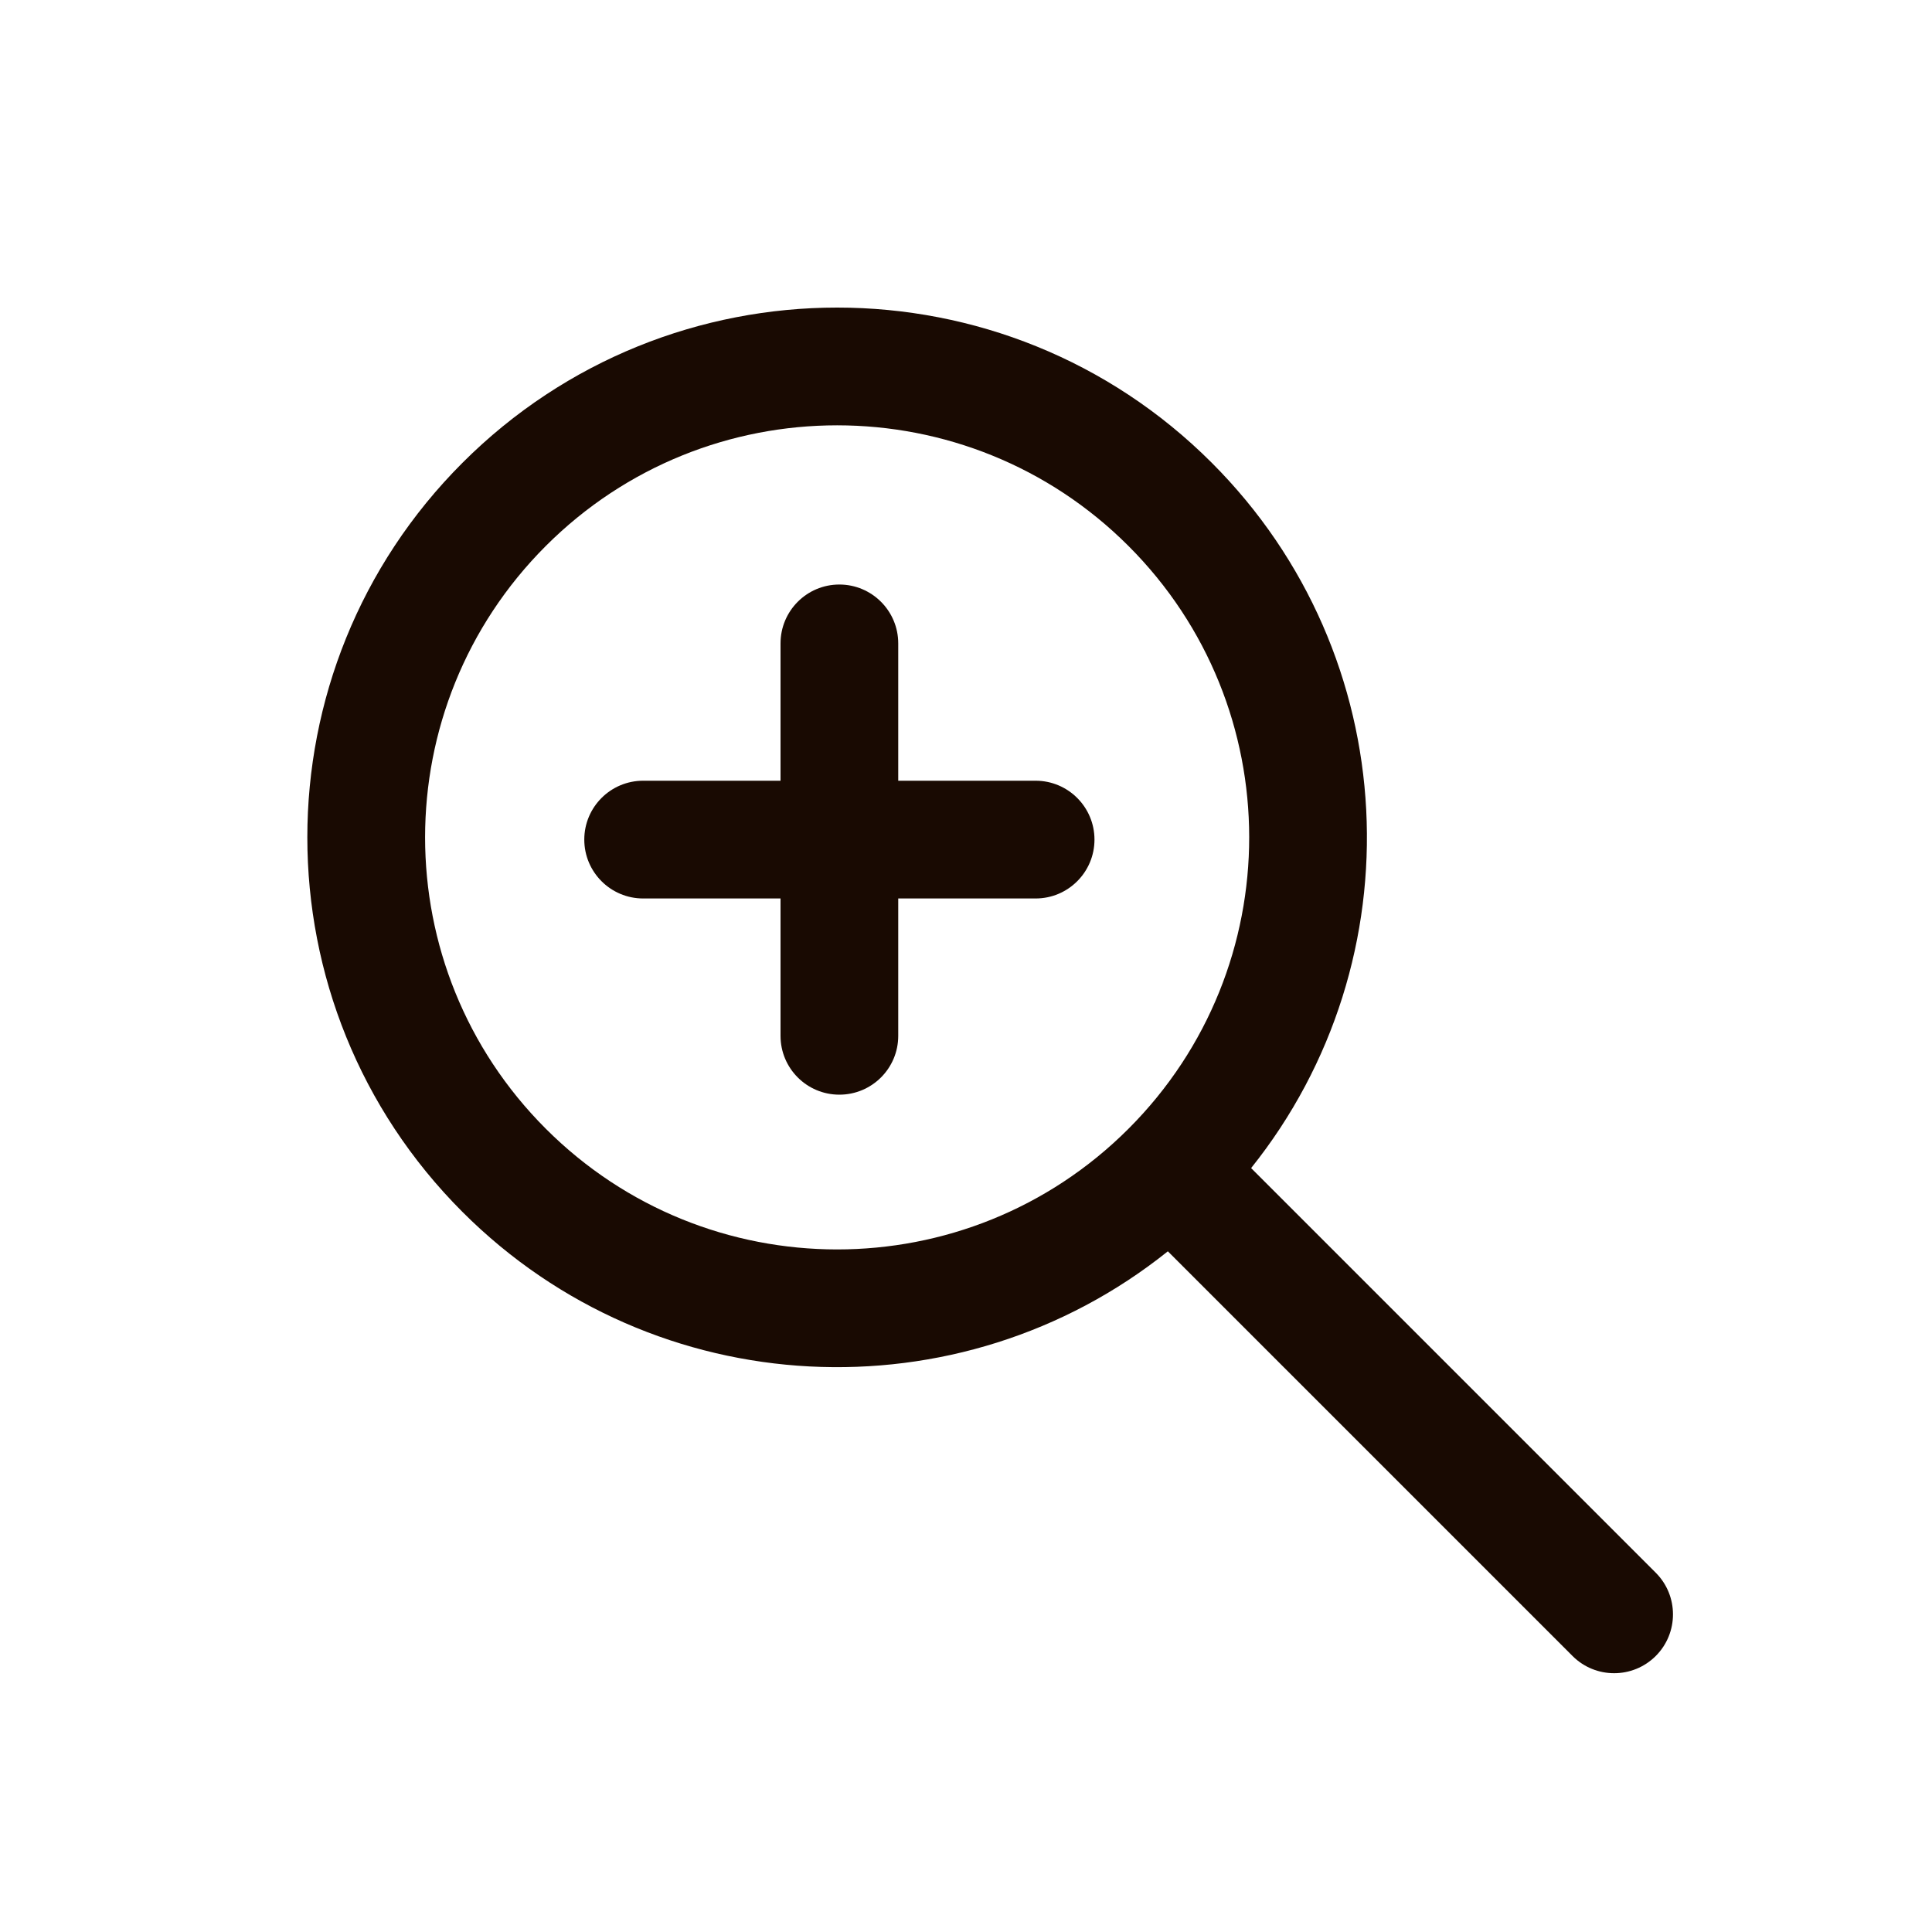 <svg width="40" height="40" viewBox="0 0 40 40" fill="none" xmlns="http://www.w3.org/2000/svg">
<path d="M17.378 12.102C18.051 12.102 18.597 12.648 18.597 13.321V16.164H21.441C22.114 16.164 22.66 16.71 22.66 17.383C22.66 18.056 22.114 18.602 21.441 18.602H18.597V21.446C18.597 22.119 18.051 22.664 17.378 22.664C16.705 22.664 16.16 22.119 16.16 21.446V18.602H13.316C12.643 18.602 12.097 18.056 12.097 17.383C12.097 16.71 12.643 16.164 13.316 16.164H16.16V13.321C16.16 12.648 16.705 12.102 17.378 12.102Z" fill="#190A02"/>
<path fill-rule="evenodd" clip-rule="evenodd" d="M9.576 25.093C13.568 29.085 19.872 29.357 24.179 25.907L32.557 34.285C33.033 34.761 33.804 34.761 34.281 34.285C34.756 33.809 34.756 33.038 34.281 32.562L25.903 24.184C29.352 19.877 29.08 13.573 25.088 9.581C20.805 5.297 13.86 5.297 9.576 9.581C5.292 13.864 5.292 20.809 9.576 25.093ZM11.3 11.304C7.968 14.636 7.968 20.038 11.3 23.369C14.629 26.699 20.025 26.701 23.357 23.377L23.364 23.369L23.372 23.362C26.696 20.03 26.694 14.634 23.364 11.304C20.033 7.973 14.631 7.973 11.3 11.304Z" fill="#190A02"/>
</svg>
